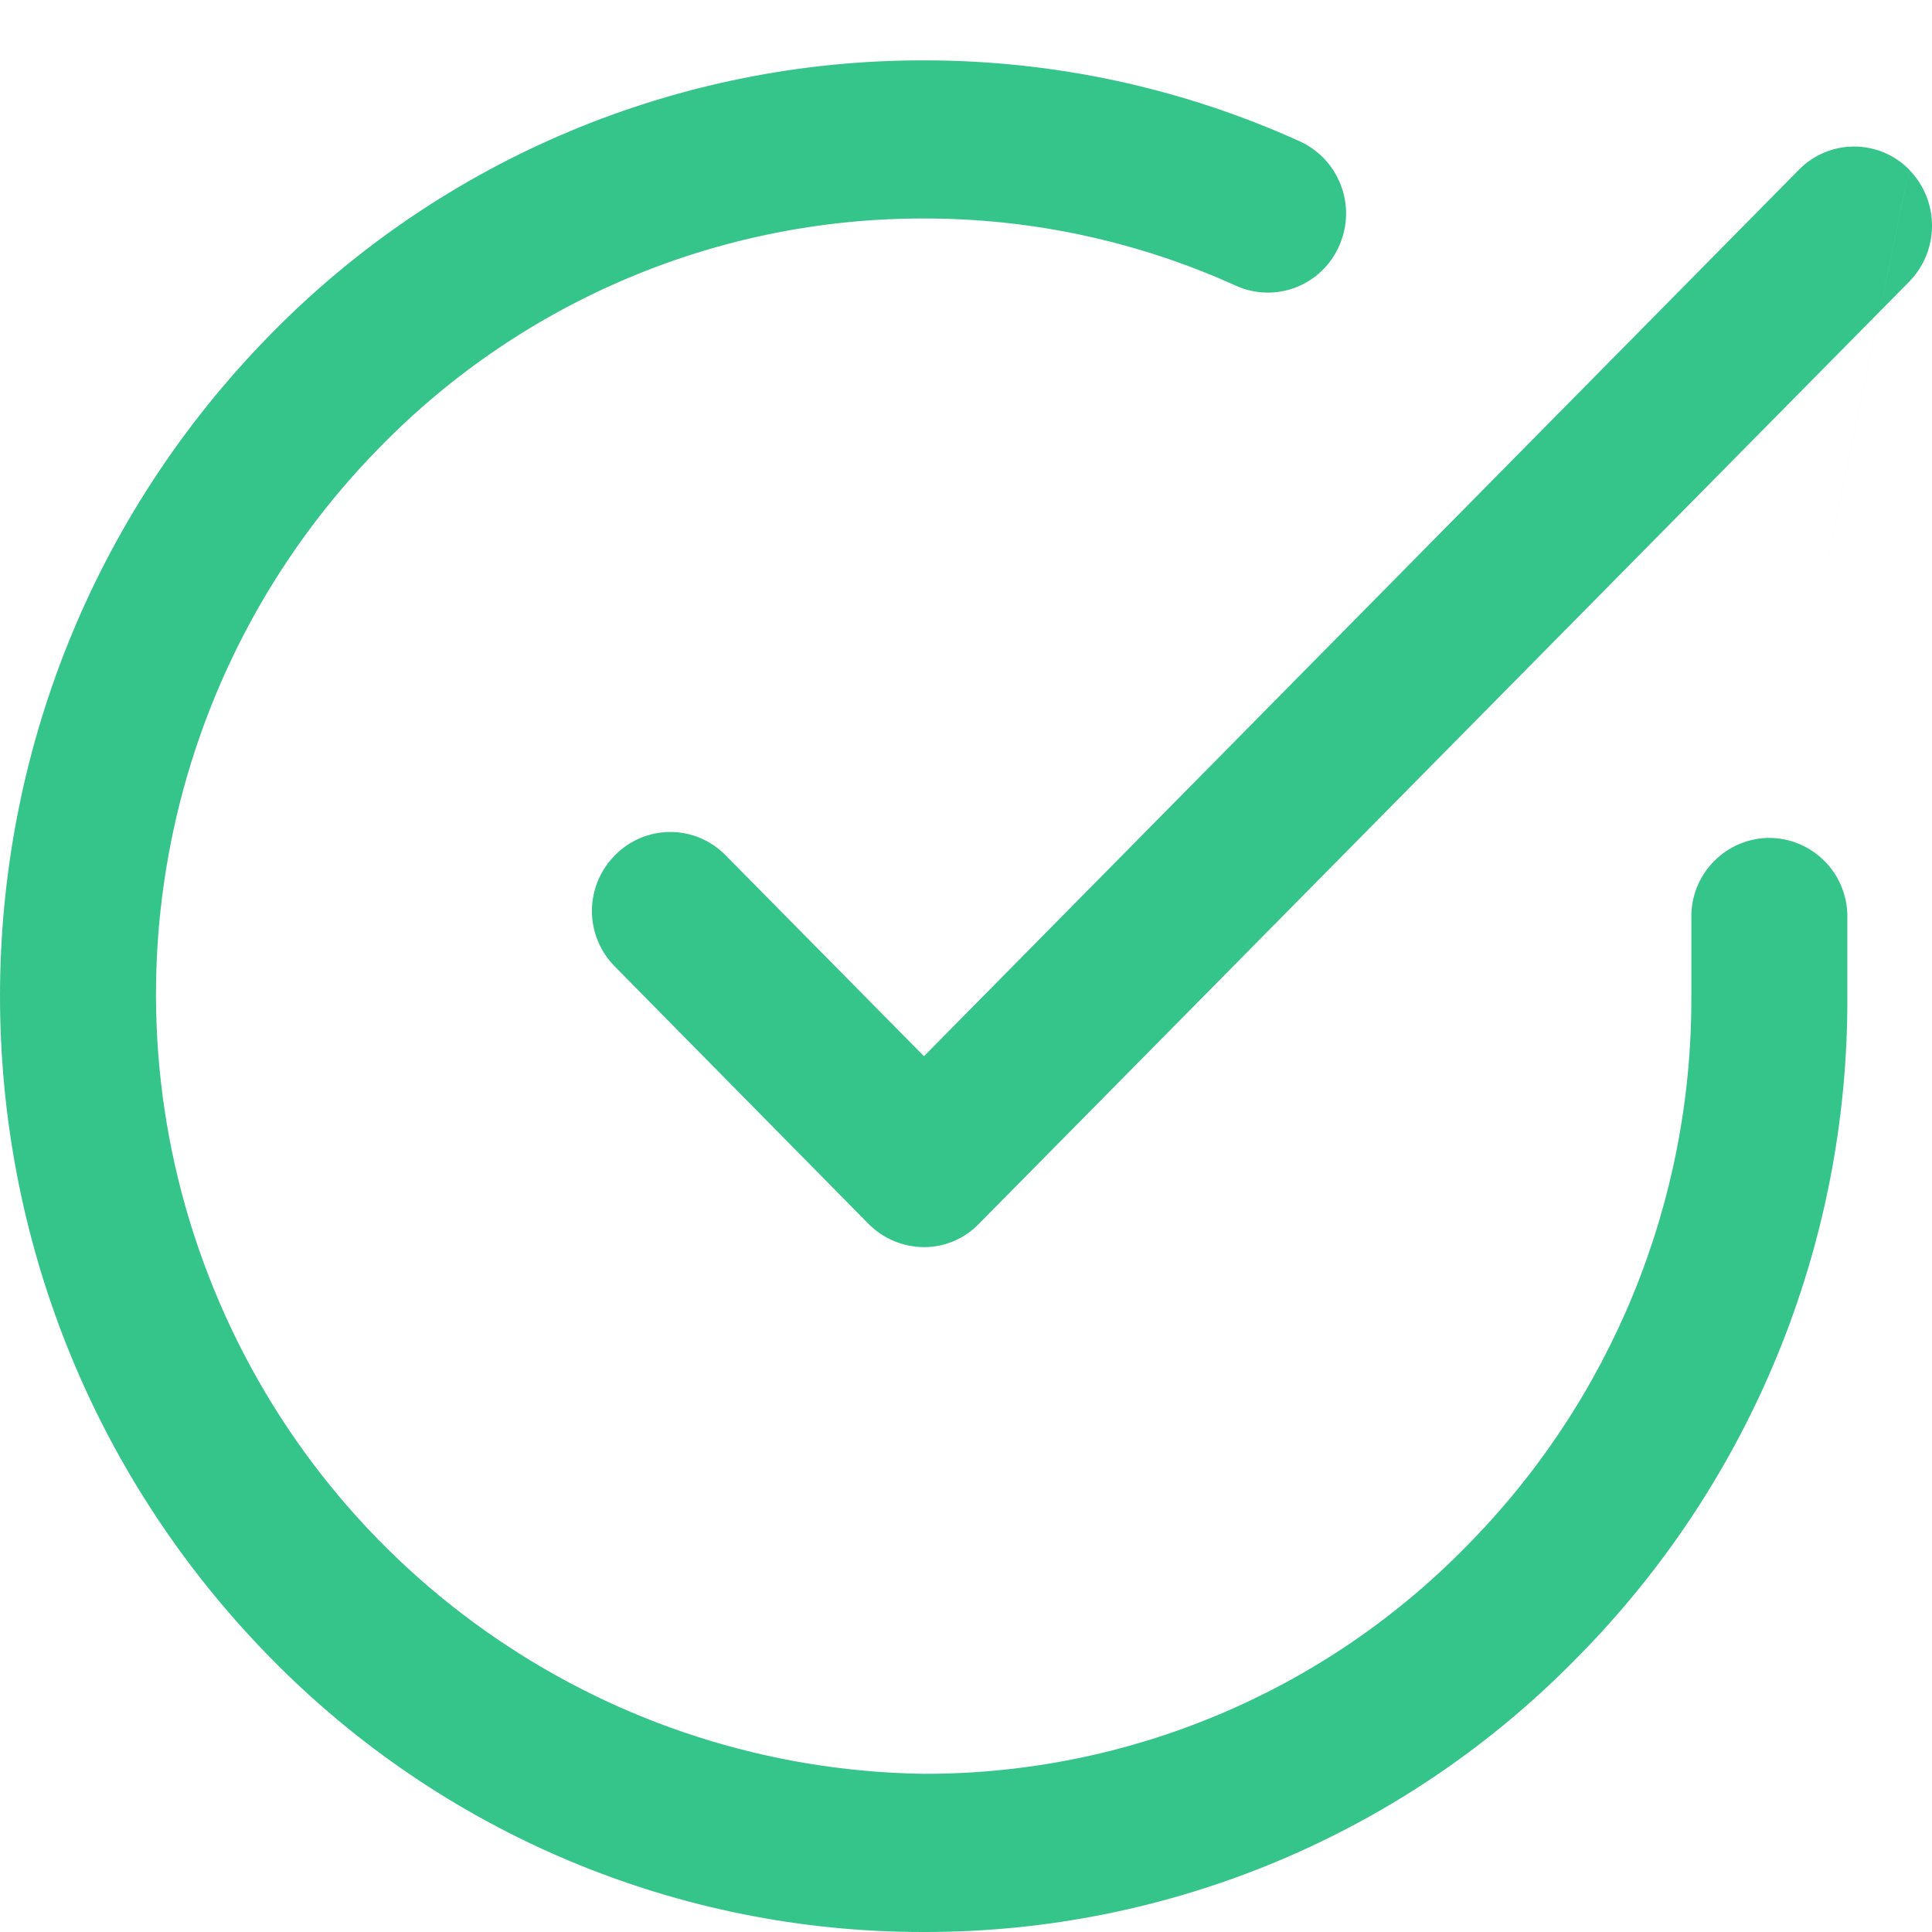 <?xml version="1.0" encoding="UTF-8"?>
<svg width="32px" height="32px" viewBox="0 0 32 32" version="1.1" xmlns="http://www.w3.org/2000/svg" xmlns:xlink="http://www.w3.org/1999/xlink">
    <title>编组</title>
    <g id="控件" stroke="none" stroke-width="1" fill="none" fill-rule="evenodd">
        <g id="大组件/日报卡片" transform="translate(-96, -108)" fill="#35C58B" fill-rule="nonzero">
            <g id="编组-7" transform="translate(24, 24)">
                <g id="编组-5" transform="translate(72, 78)">
                    <g id="编组" transform="translate(0, 6)">
                        <path d="M29.306,13.878 C28.961,13.88 28.631,14.019 28.389,14.265 C28.146,14.511 28.011,14.843 28.014,15.188 L28.014,16.507 C28.026,19.917 26.685,23.192 24.286,25.613 C21.921,28.028 18.683,29.386 15.304,29.38 L15.294,29.38 C10.124,29.303 5.5,26.144 3.543,21.353 C1.587,16.563 2.677,11.066 6.312,7.386 C8.681,4.971 11.923,3.613 15.304,3.619 C17.087,3.617 18.85,3.997 20.474,4.734 C20.788,4.875 21.145,4.884 21.466,4.759 C21.787,4.634 22.045,4.386 22.182,4.07 C22.474,3.413 22.184,2.643 21.531,2.342 C19.578,1.457 17.459,1 15.315,1 L15.304,1 C11.236,0.993 7.336,2.627 4.486,5.533 C-1.491,11.613 -1.496,21.367 4.475,27.454 C7.323,30.365 11.223,32.004 15.294,32 L15.304,32 C19.37,32.007 23.267,30.372 26.113,27.465 C29.001,24.553 30.614,20.611 30.598,16.508 L30.598,15.188 C30.6,14.843 30.466,14.511 30.223,14.265 C29.981,14.019 29.651,13.88 29.306,13.878 Z M29.306,13.878 L31.623,2.81 C31.383,2.565 31.054,2.427 30.71,2.427 C30.367,2.427 30.038,2.565 29.797,2.81 L15.304,17.494 L12.015,14.163 C11.774,13.918 11.445,13.78 11.102,13.78 C10.759,13.78 10.43,13.918 10.189,14.163 C9.943,14.408 9.804,14.741 9.804,15.088 C9.804,15.436 9.943,15.769 10.189,16.014 L14.386,20.272 C14.629,20.517 14.96,20.655 15.304,20.656 C15.647,20.657 15.974,20.518 16.212,20.272 L31.623,4.665 C32.126,4.149 32.126,3.327 31.623,2.812 L29.306,13.878 Z" id="形状"></path>
                    </g>
                </g>
            </g>
        </g>
    </g>
</svg>